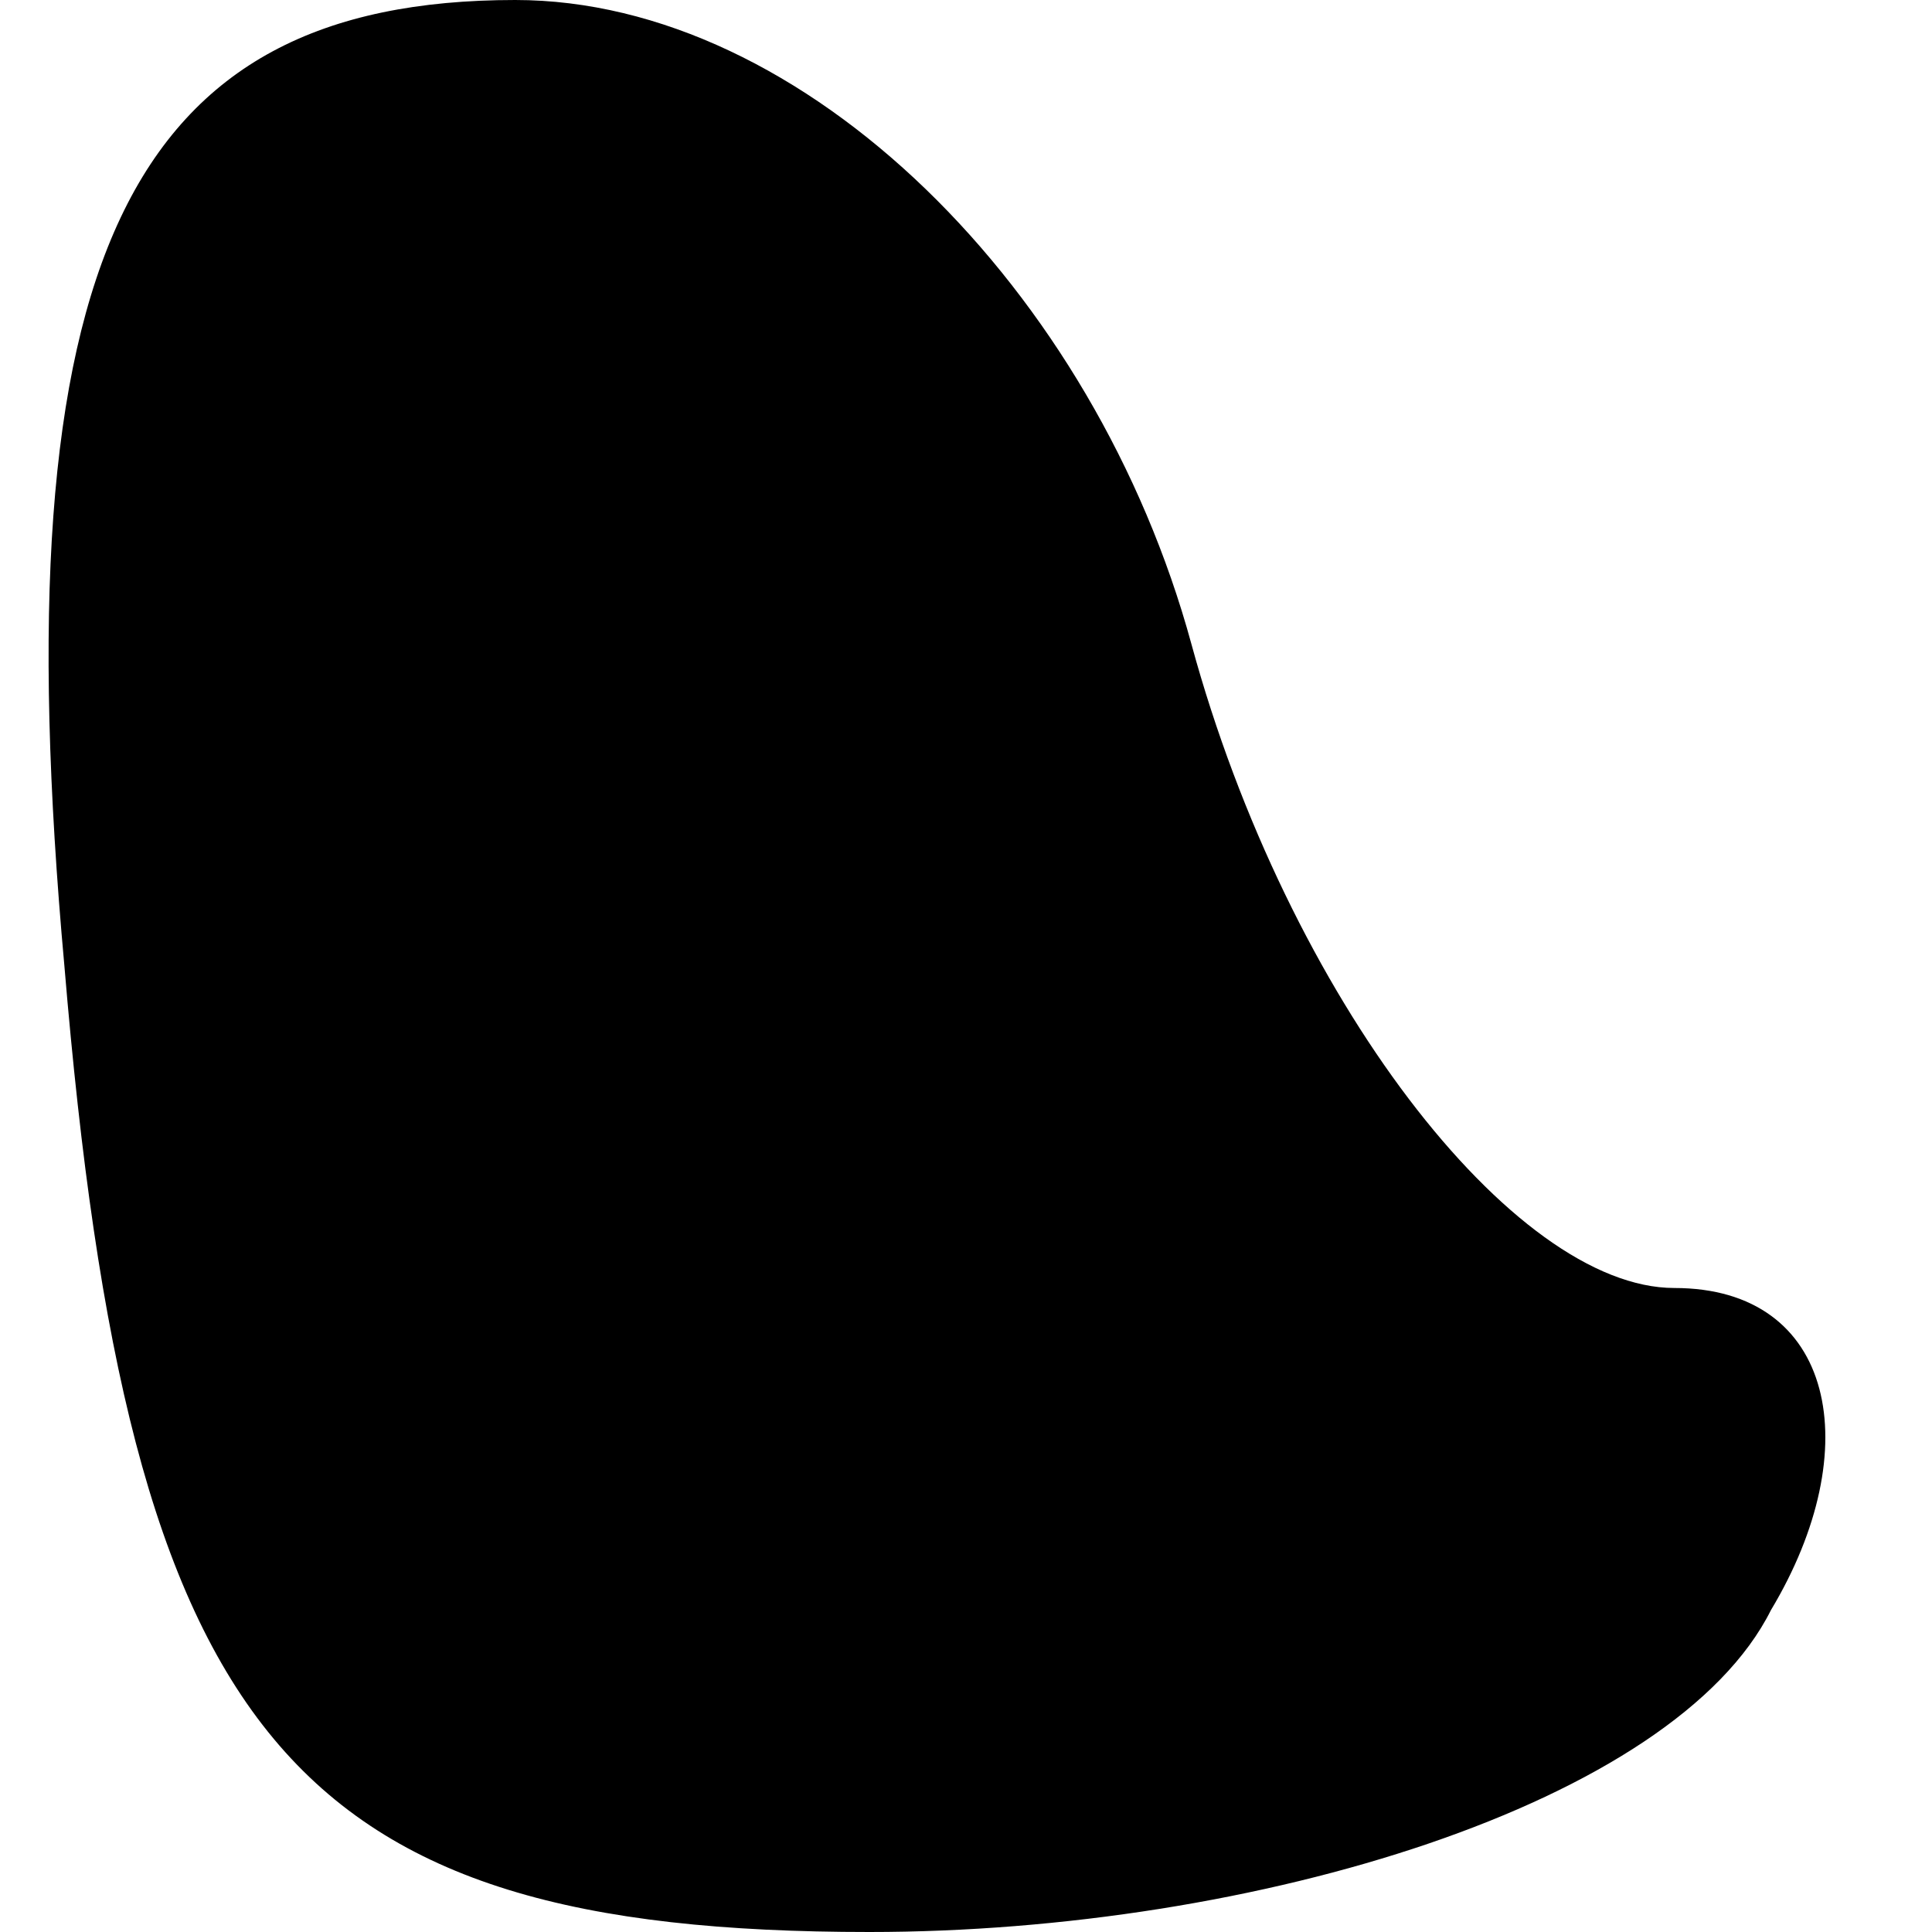 <?xml version="1.0" standalone="no"?>
<!DOCTYPE svg PUBLIC "-//W3C//DTD SVG 20010904//EN"
 "http://www.w3.org/TR/2001/REC-SVG-20010904/DTD/svg10.dtd">
<svg version="1.0" xmlns="http://www.w3.org/2000/svg"
 width="6pt" height="6pt" viewBox="0 0 6 6"
 preserveAspectRatio="xMidYMid meet">
<g transform="translate(0,6) scale(0.1,-0.1)"
fill="#000000" stroke="none">
<path fill="#000000" stroke="none" d="M2 30 c2 -24 7 -30 25 -30 12 0 25 4
28 10 3 5 2 10 -3 10 -5 0 -12 9 -15 20 -3 11 -12 20 -21 20 -12 0 -16 -8 -14
-30z"/>
</g>
</svg>
